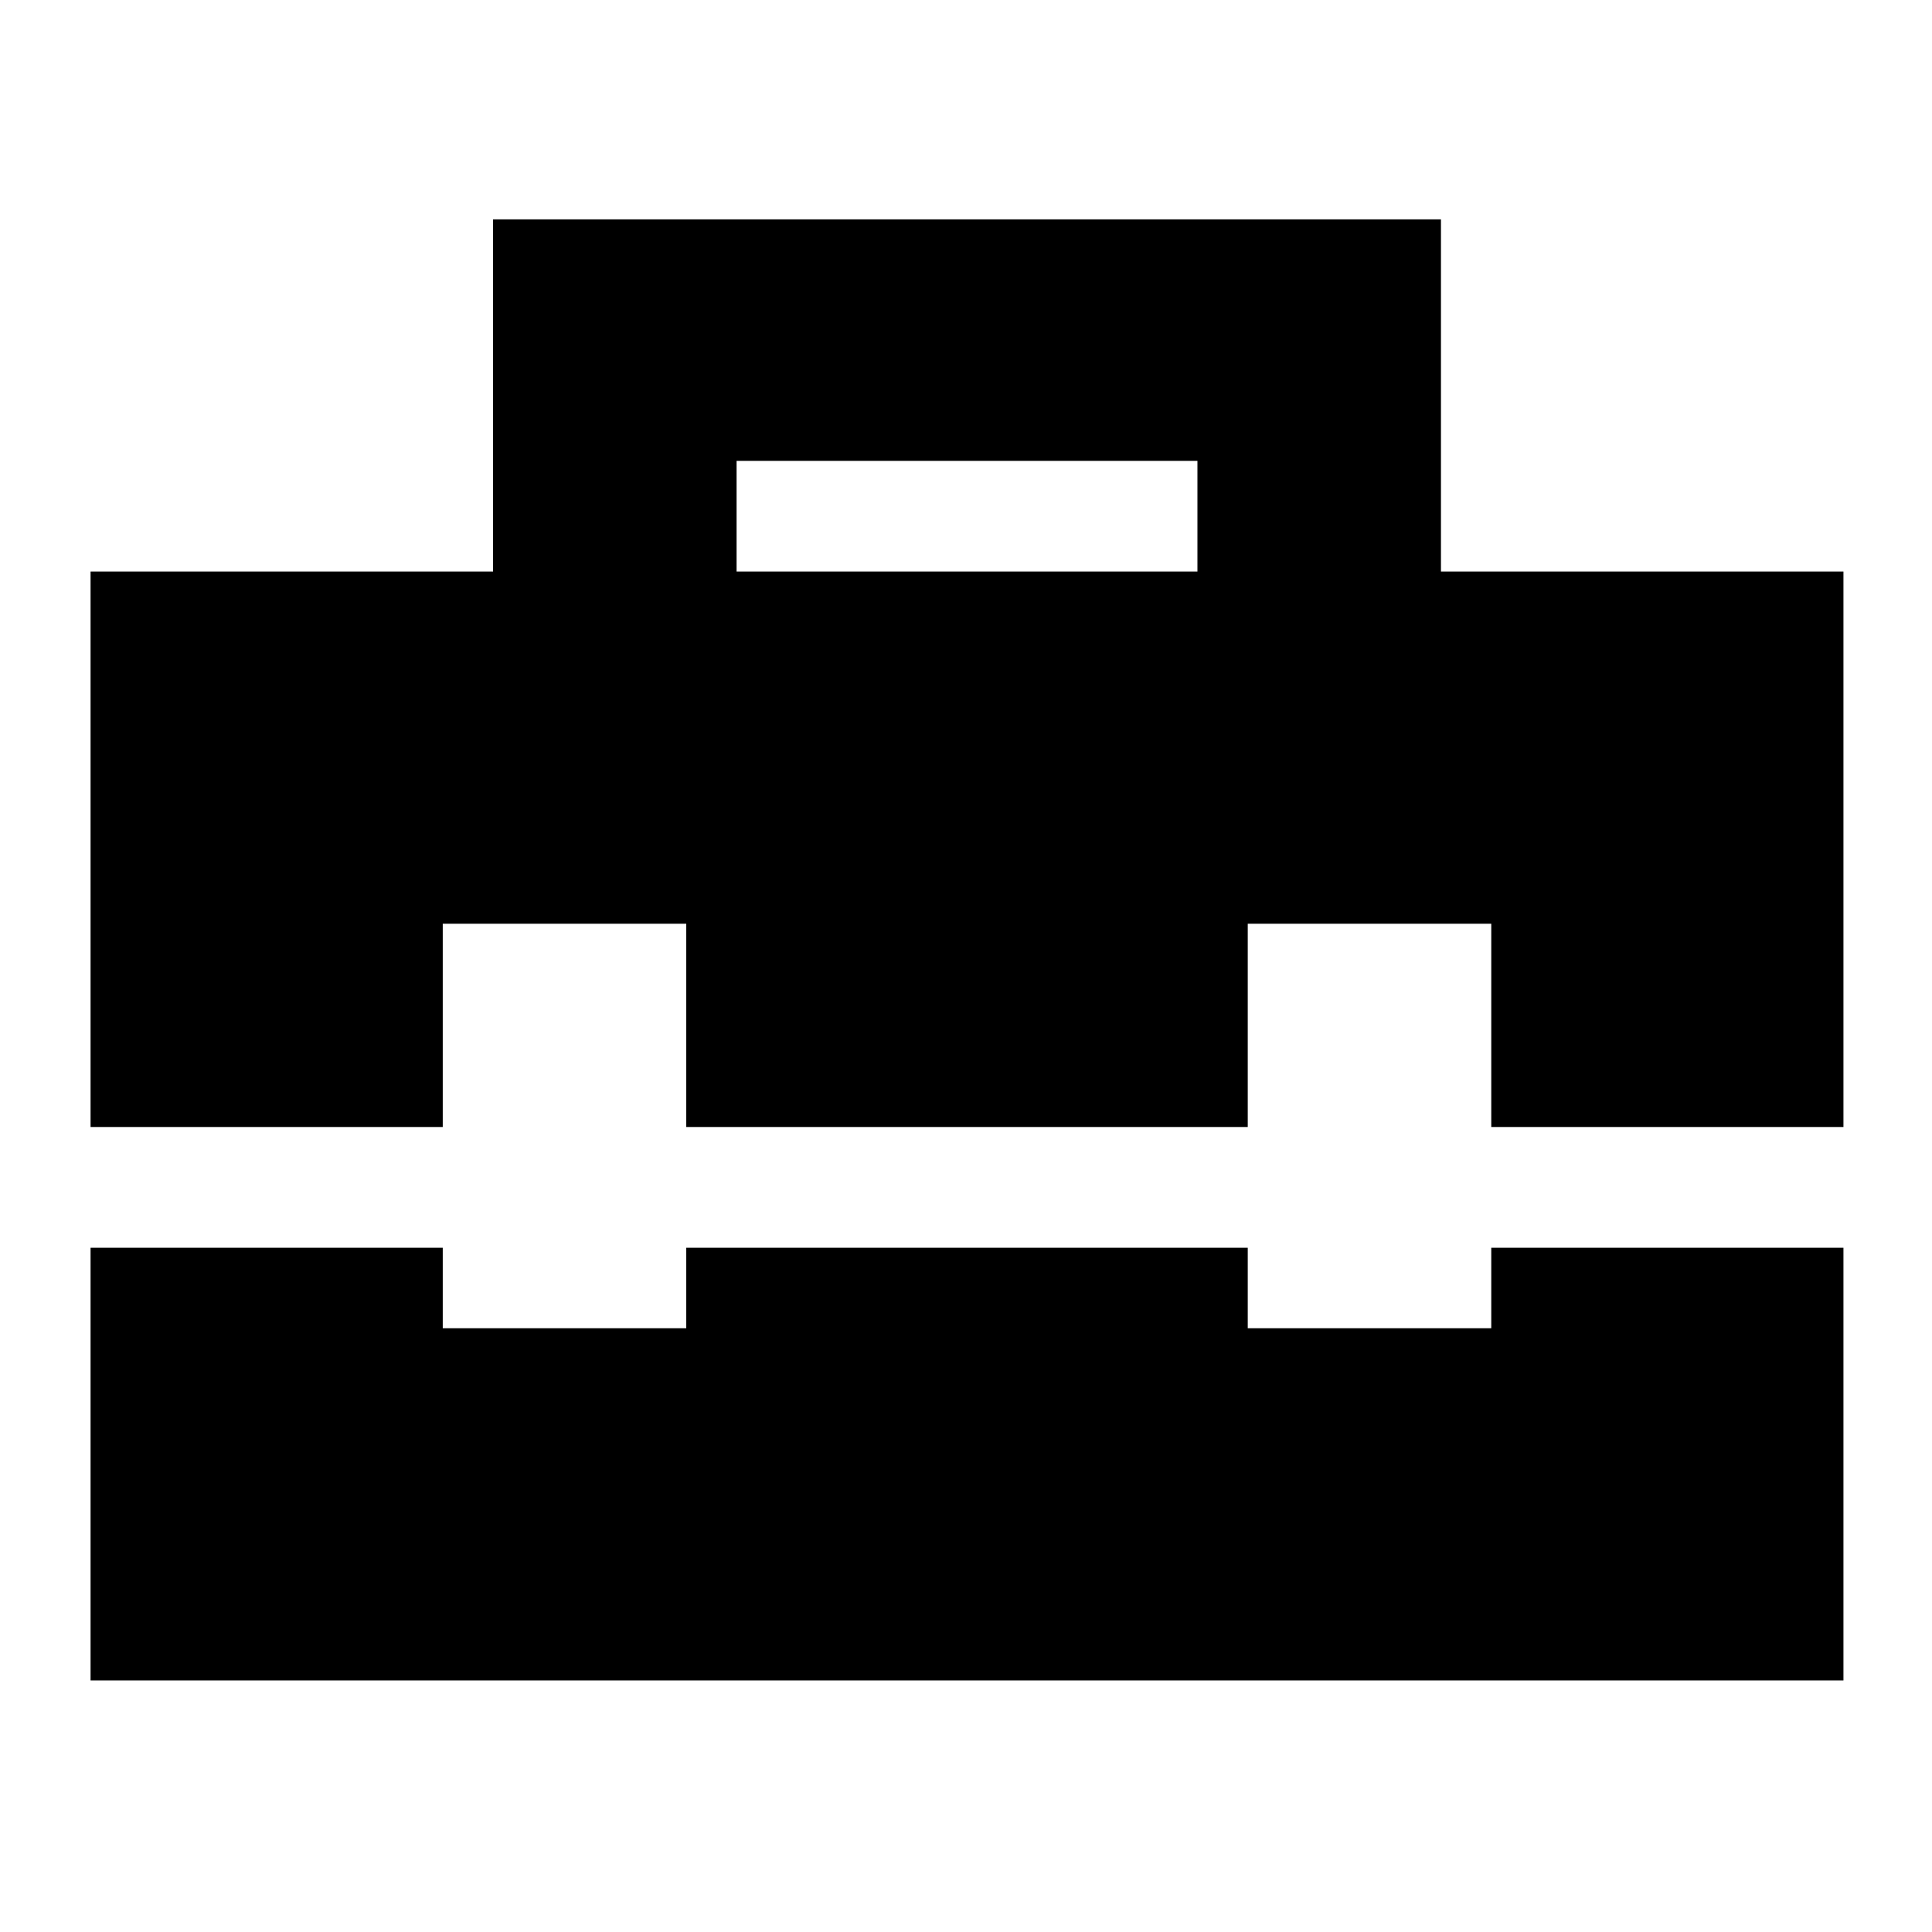 <svg xmlns="http://www.w3.org/2000/svg" height="24" width="24"><path d="M1.125 14V7.1H6.125V2.725H17.9V7.1H22.9V14H18.525V11.475H15.5V14H8.525V11.475H5.5V14ZM9.15 7.1H14.875V5.725H9.15ZM1.125 20.875V15.5H5.5V16.5H8.525V15.5H15.5V16.5H18.525V15.5H22.9V20.875Z"/></svg>